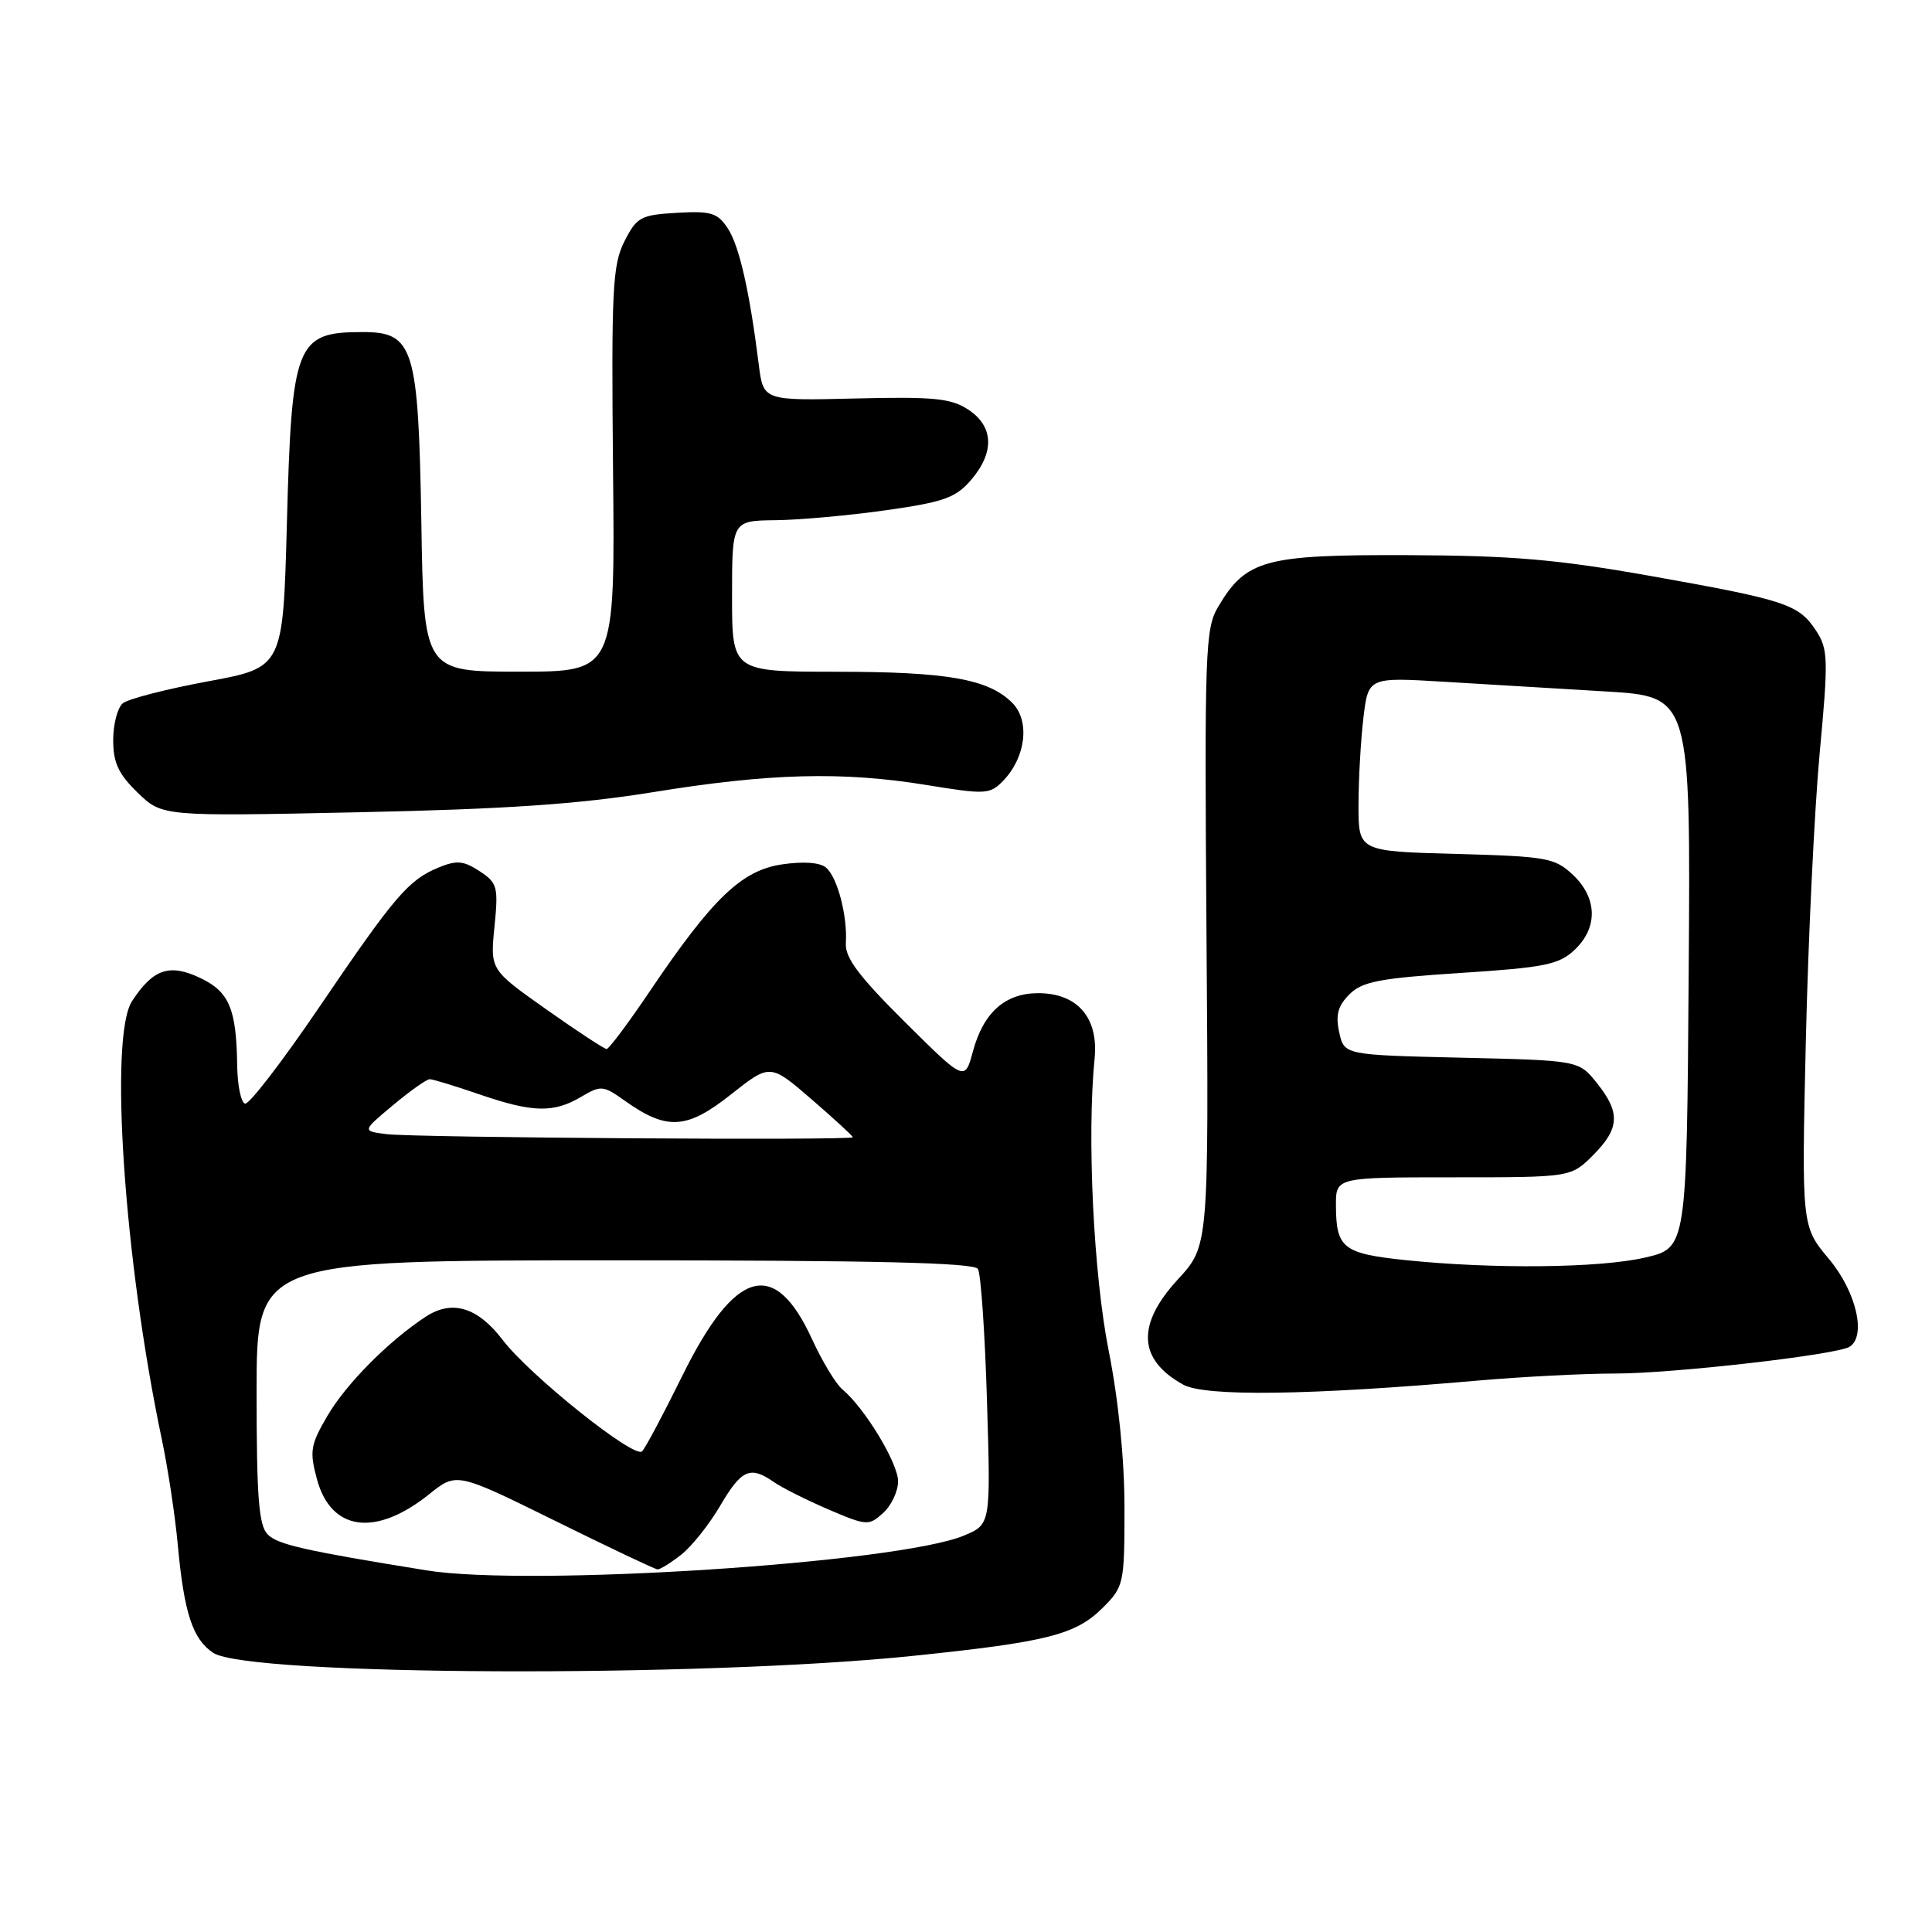 <?xml version="1.0" encoding="UTF-8" standalone="no"?>
<!DOCTYPE svg PUBLIC "-//W3C//DTD SVG 1.1//EN" "http://www.w3.org/Graphics/SVG/1.1/DTD/svg11.dtd" >
<svg xmlns="http://www.w3.org/2000/svg" xmlns:xlink="http://www.w3.org/1999/xlink" version="1.1" viewBox="0 0 256 256">
 <g >
 <path fill="currentColor"
d=" M 121.00 219.41 C 138.82 217.56 142.54 216.62 146.16 213.00 C 148.91 210.24 149.00 209.84 149.00 199.83 C 149.00 193.40 148.21 185.54 146.91 179.00 C 144.90 168.88 144.01 150.53 145.04 140.26 C 145.58 134.86 142.77 131.60 137.57 131.60 C 133.18 131.60 130.30 134.17 128.92 139.31 C 127.84 143.30 127.84 143.30 119.88 135.40 C 113.83 129.39 111.96 126.90 112.08 125.00 C 112.31 121.36 110.96 116.21 109.44 114.95 C 108.63 114.27 106.40 114.12 103.59 114.54 C 98.26 115.34 94.41 119.04 86.14 131.29 C 83.28 135.53 80.69 139.00 80.38 139.00 C 80.08 139.00 76.48 136.64 72.39 133.75 C 64.95 128.50 64.95 128.50 65.52 122.80 C 66.05 117.50 65.91 116.99 63.54 115.43 C 61.41 114.04 60.51 113.96 58.09 114.96 C 54.10 116.62 52.33 118.69 42.24 133.54 C 37.40 140.67 33.00 146.38 32.47 146.24 C 31.94 146.10 31.47 143.85 31.43 141.24 C 31.33 133.66 30.38 131.41 26.52 129.58 C 22.46 127.65 20.28 128.39 17.50 132.65 C 14.43 137.32 16.44 166.96 21.43 190.66 C 22.25 194.55 23.20 200.83 23.55 204.62 C 24.38 213.70 25.52 217.20 28.25 219.01 C 32.87 222.07 92.75 222.33 121.00 219.41 Z  M 196.00 182.92 C 201.78 182.42 209.90 182.00 214.06 182.00 C 221.68 182.00 243.34 179.52 245.07 178.46 C 247.34 177.05 245.96 171.14 242.36 166.84 C 238.72 162.50 238.72 162.50 239.28 138.00 C 239.59 124.53 240.42 107.36 241.11 99.86 C 242.28 87.30 242.24 86.02 240.64 83.57 C 238.34 80.07 236.66 79.51 218.72 76.32 C 206.30 74.12 200.37 73.61 186.50 73.56 C 167.58 73.49 165.11 74.16 161.42 80.39 C 159.69 83.30 159.59 86.10 159.87 124.30 C 160.17 165.09 160.17 165.09 156.08 169.52 C 150.56 175.51 150.79 180.16 156.78 183.47 C 159.69 185.08 173.54 184.89 196.00 182.92 Z  M 86.50 104.97 C 102.02 102.45 111.62 102.20 122.79 104.02 C 130.64 105.30 131.17 105.27 132.94 103.44 C 135.94 100.32 136.50 95.50 134.13 93.13 C 130.97 89.97 125.52 89.01 110.75 89.01 C 97.00 89.00 97.00 89.00 97.00 79.00 C 97.00 69.00 97.00 69.00 102.75 68.93 C 105.91 68.90 112.51 68.30 117.40 67.61 C 125.03 66.53 126.64 65.96 128.65 63.62 C 131.82 59.94 131.68 56.49 128.29 54.27 C 126.00 52.77 123.71 52.55 113.36 52.80 C 101.14 53.10 101.14 53.10 100.54 48.30 C 99.32 38.58 97.96 32.58 96.44 30.27 C 95.08 28.20 94.23 27.94 89.69 28.20 C 84.88 28.48 84.37 28.76 82.73 32.00 C 81.16 35.13 81.00 38.34 81.23 62.25 C 81.50 89.00 81.50 89.00 68.83 89.00 C 56.15 89.00 56.15 89.00 55.83 69.20 C 55.44 46.01 54.83 44.00 48.06 44.00 C 39.21 44.00 38.65 45.43 38.01 69.48 C 37.50 88.45 37.50 88.45 27.52 90.29 C 22.03 91.31 16.97 92.61 16.27 93.19 C 15.57 93.77 15.00 95.97 15.00 98.07 C 15.00 101.08 15.70 102.57 18.25 105.04 C 21.50 108.18 21.50 108.18 47.50 107.63 C 67.03 107.22 76.74 106.55 86.50 104.97 Z  M 56.50 208.08 C 40.42 205.48 36.81 204.67 35.48 203.33 C 34.29 202.14 34.00 198.47 34.00 184.43 C 34.00 167.00 34.00 167.00 81.44 167.00 C 115.80 167.00 129.08 167.31 129.58 168.14 C 129.97 168.76 130.51 176.63 130.78 185.63 C 131.28 201.99 131.28 201.99 127.73 203.47 C 118.98 207.12 70.15 210.29 56.50 208.08 Z  M 90.27 206.00 C 91.66 204.91 93.99 201.98 95.44 199.50 C 98.26 194.70 99.40 194.20 102.53 196.37 C 103.61 197.13 106.87 198.76 109.77 200.01 C 114.85 202.18 115.12 202.20 117.02 200.48 C 118.11 199.49 119.00 197.60 119.00 196.28 C 119.00 193.86 114.56 186.54 111.61 184.09 C 110.76 183.38 108.96 180.41 107.62 177.49 C 102.65 166.62 97.43 168.08 90.42 182.28 C 87.92 187.35 85.52 191.87 85.08 192.31 C 84.06 193.34 70.19 182.25 66.60 177.54 C 63.29 173.20 59.90 172.18 56.41 174.47 C 51.50 177.69 45.88 183.35 43.39 187.60 C 41.14 191.44 41.00 192.28 41.99 195.98 C 43.85 202.89 49.76 203.69 56.87 197.99 C 60.50 195.08 60.50 195.08 73.50 201.49 C 80.65 205.02 86.78 207.93 87.12 207.95 C 87.45 207.98 88.87 207.10 90.27 206.00 Z  M 51.23 150.28 C 47.97 149.87 47.97 149.87 52.08 146.44 C 54.34 144.55 56.53 143.00 56.94 143.00 C 57.35 143.00 60.30 143.90 63.50 145.00 C 70.57 147.43 73.34 147.50 76.98 145.35 C 79.63 143.78 79.92 143.81 82.80 145.86 C 88.35 149.81 90.99 149.66 96.82 145.05 C 102.04 140.92 102.04 140.92 107.52 145.65 C 110.53 148.25 113.00 150.52 113.00 150.69 C 113.00 151.14 55.09 150.75 51.23 150.28 Z  M 186.12 166.96 C 177.96 166.10 177.04 165.37 177.02 159.75 C 177.00 156.00 177.00 156.00 192.58 156.00 C 208.15 156.00 208.15 156.00 211.08 153.08 C 214.62 149.53 214.74 147.43 211.59 143.50 C 209.19 140.51 209.19 140.51 193.65 140.15 C 178.11 139.79 178.11 139.79 177.45 136.78 C 176.95 134.49 177.28 133.28 178.80 131.76 C 180.49 130.06 182.80 129.62 193.54 128.92 C 204.67 128.20 206.57 127.82 208.63 125.87 C 211.76 122.94 211.67 118.98 208.42 115.92 C 206.01 113.66 204.97 113.48 192.92 113.15 C 180.00 112.80 180.00 112.80 180.01 106.65 C 180.01 103.27 180.31 98.08 180.66 95.11 C 181.31 89.73 181.31 89.73 191.41 90.34 C 196.96 90.67 206.57 91.25 212.76 91.62 C 224.02 92.29 224.02 92.29 223.76 128.82 C 223.50 165.35 223.50 165.35 218.00 166.63 C 212.00 168.03 197.76 168.18 186.12 166.96 Z "/>
</g>
</svg>